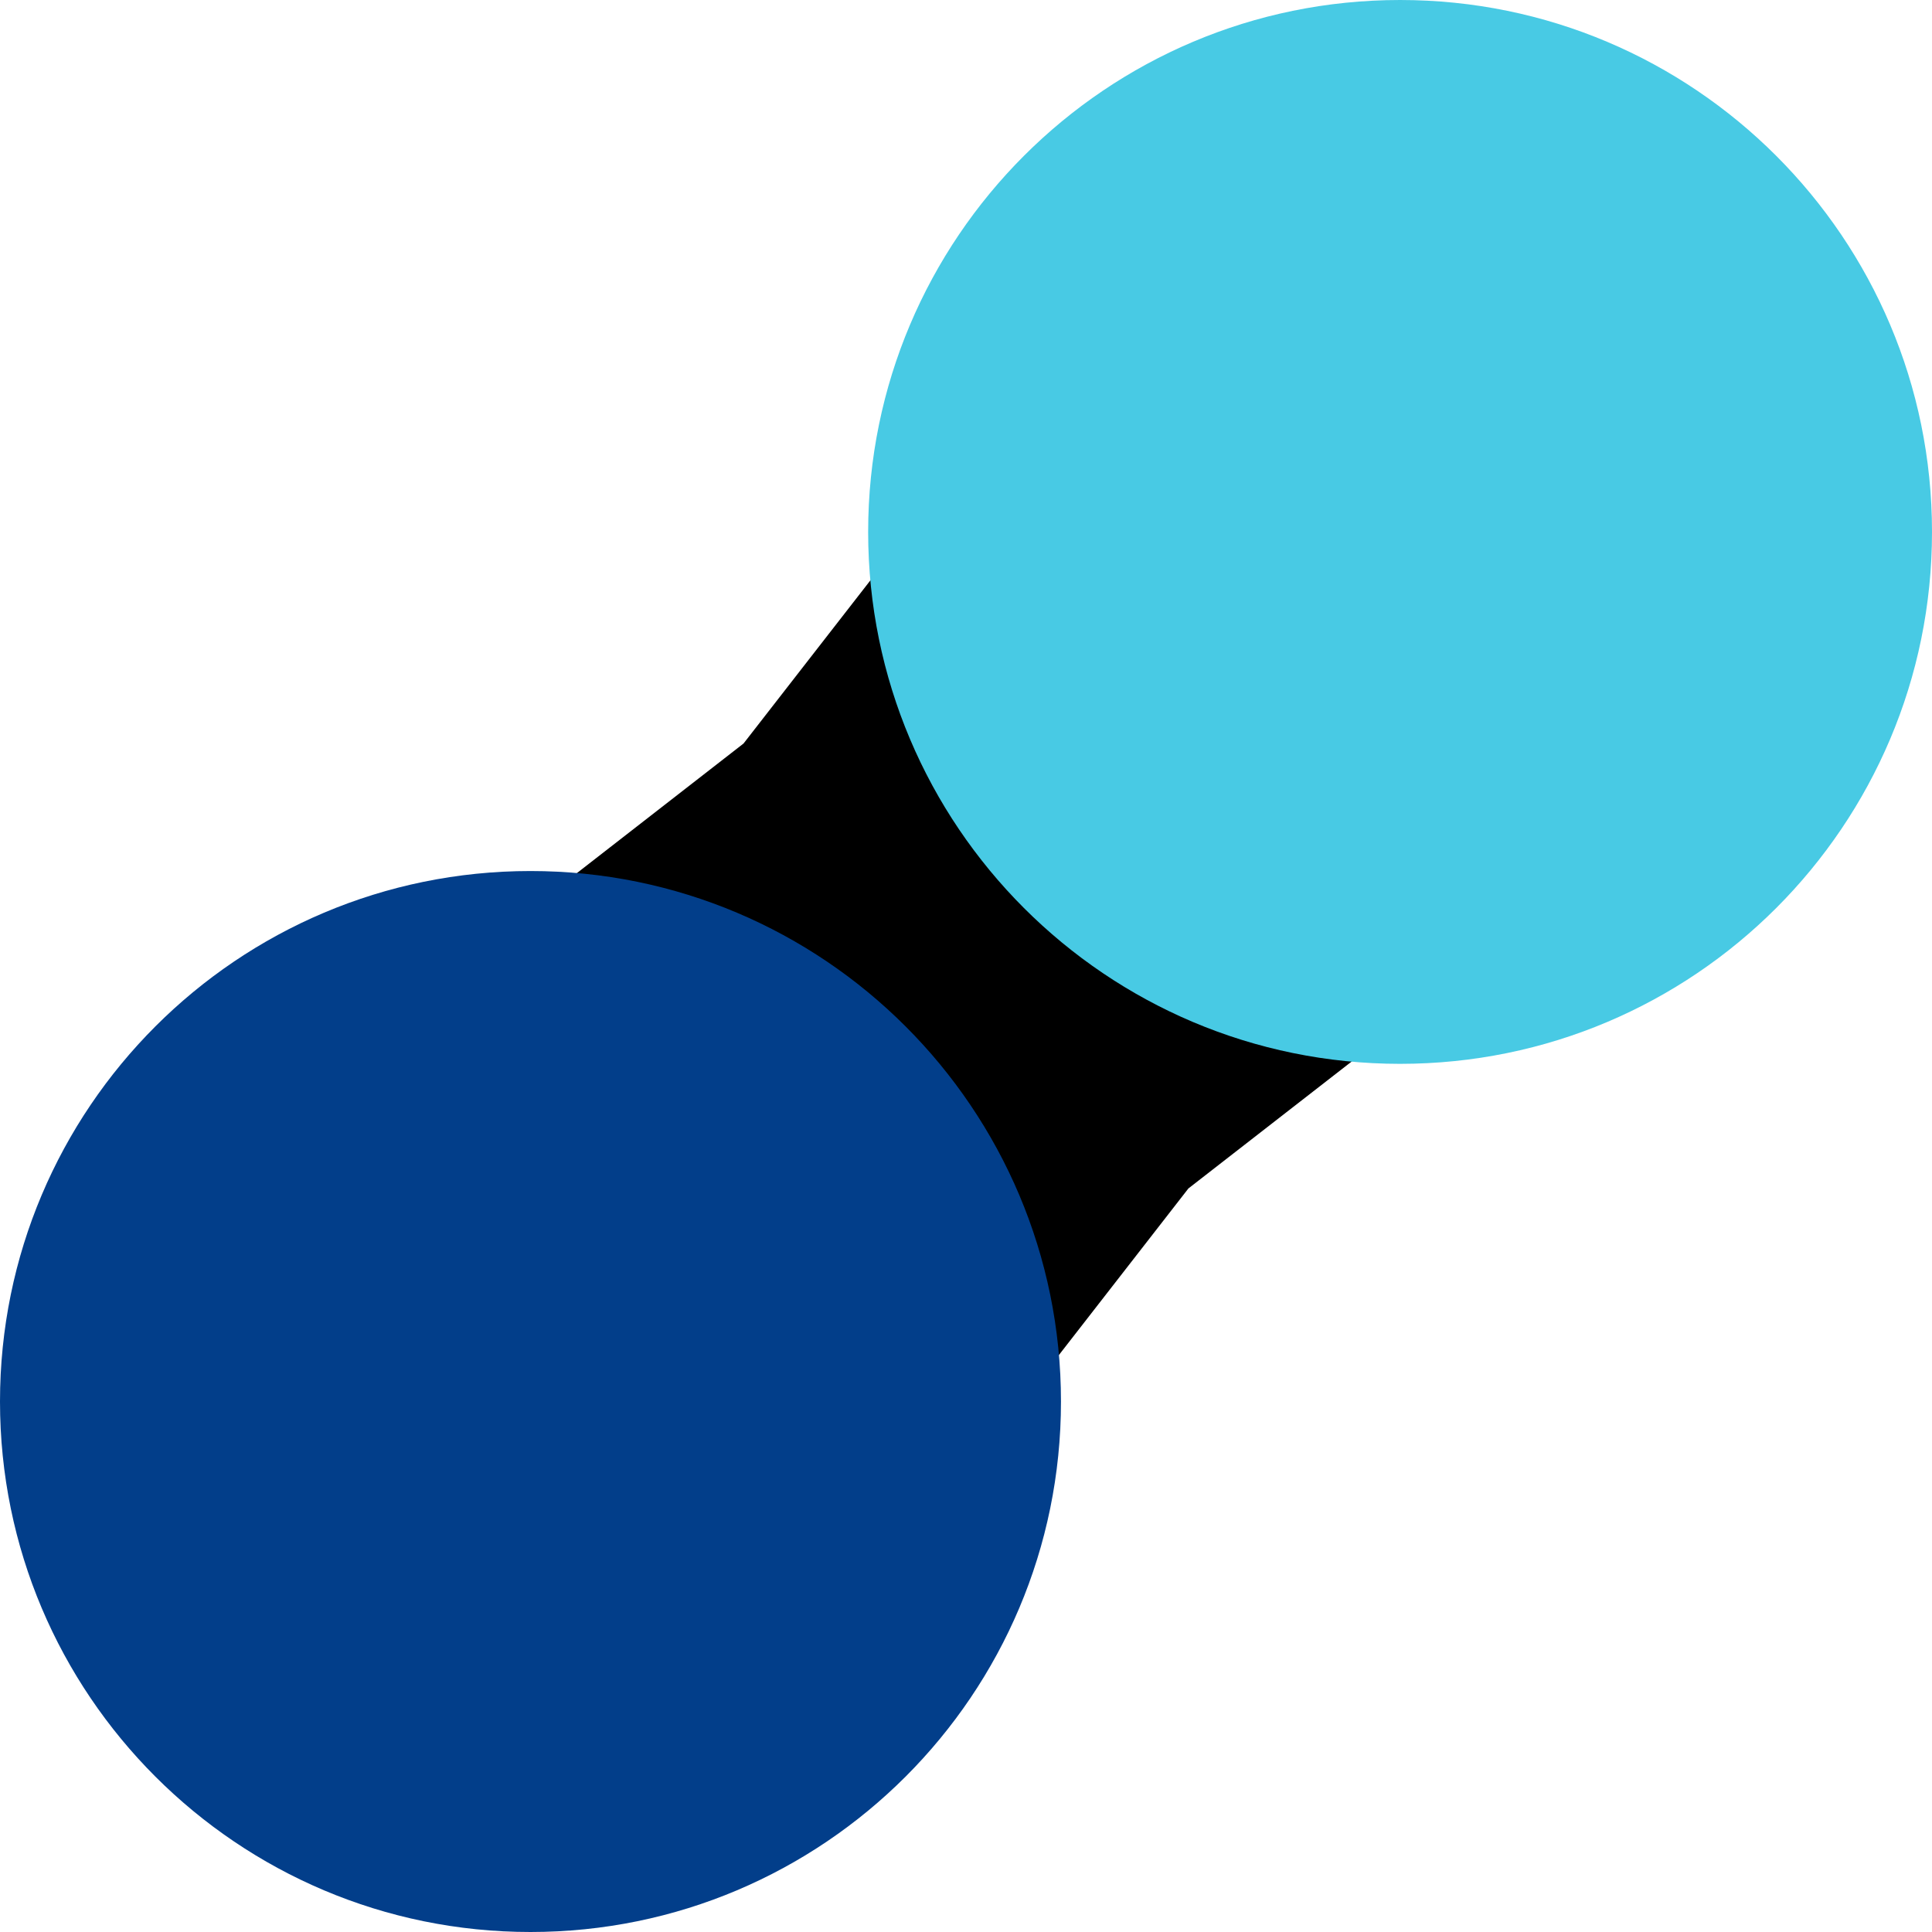 <svg xmlns="http://www.w3.org/2000/svg" xmlns:xlink="http://www.w3.org/1999/xlink" width="500" zoomAndPan="magnify" viewBox="0 0 375 375" height="500" preserveAspectRatio="xMidYMid meet" version="1.0"><defs><clipPath id="1ac620f068"><path d="M 54 54 L 321 54 L 321 321 L 54 321 Z M 54 54 " clip-rule="nonzero"/></clipPath><clipPath id="ee08ad714b"><path d="M 213.82 54.934 L 320.062 161.176 L 161.113 320.125 L 54.871 213.883 Z M 213.82 54.934 " clip-rule="nonzero"/></clipPath><clipPath id="9bada7acdf"><path d="M 320.062 161.176 L 213.82 54.934 L 144.316 144.32 L 54.93 213.824 L 161.172 320.066 L 230.672 230.676 Z M 320.062 161.176 " clip-rule="nonzero"/></clipPath><clipPath id="dd236c22d2"><path d="M 0 169.066 L 205.934 169.066 L 205.934 375 L 0 375 Z M 0 169.066 " clip-rule="nonzero"/></clipPath><clipPath id="97a8c62a13"><path d="M 102.965 169.066 C 46.102 169.066 0 215.168 0 272.035 C 0 328.898 46.102 375 102.965 375 C 159.832 375 205.934 328.898 205.934 272.035 C 205.934 215.168 159.832 169.066 102.965 169.066 Z M 102.965 169.066 " clip-rule="nonzero"/></clipPath><clipPath id="0b7a25920d"><path d="M 168.508 0 L 375 0 L 375 206.492 L 168.508 206.492 Z M 168.508 0 " clip-rule="nonzero"/></clipPath><clipPath id="fe9f75b75f"><path d="M 271.754 0 C 214.734 0 168.508 46.227 168.508 103.246 C 168.508 160.266 214.734 206.492 271.754 206.492 C 328.773 206.492 375 160.266 375 103.246 C 375 46.227 328.773 0 271.754 0 Z M 271.754 0 " clip-rule="nonzero"/></clipPath></defs><g clip-path="url(#1ac620f068)"><g clip-path="url(#ee08ad714b)"><g clip-path="url(#9bada7acdf)"><path fill="#000000" d="M 213.82 54.934 L 320.062 161.176 L 161.113 320.125 L 54.871 213.883 Z M 213.82 54.934 " fill-opacity="1" fill-rule="nonzero"/></g></g></g><g clip-path="url(#dd236c22d2)"><g clip-path="url(#97a8c62a13)"><path fill="#023e8a" d="M 0 169.066 L 205.934 169.066 L 205.934 375 L 0 375 Z M 0 169.066 " fill-opacity="1" fill-rule="nonzero"/></g></g><g clip-path="url(#0b7a25920d)"><g clip-path="url(#fe9f75b75f)"><path fill="#48cae4" d="M 168.508 0 L 375 0 L 375 206.492 L 168.508 206.492 Z M 168.508 0 " fill-opacity="1" fill-rule="nonzero"/></g></g></svg>